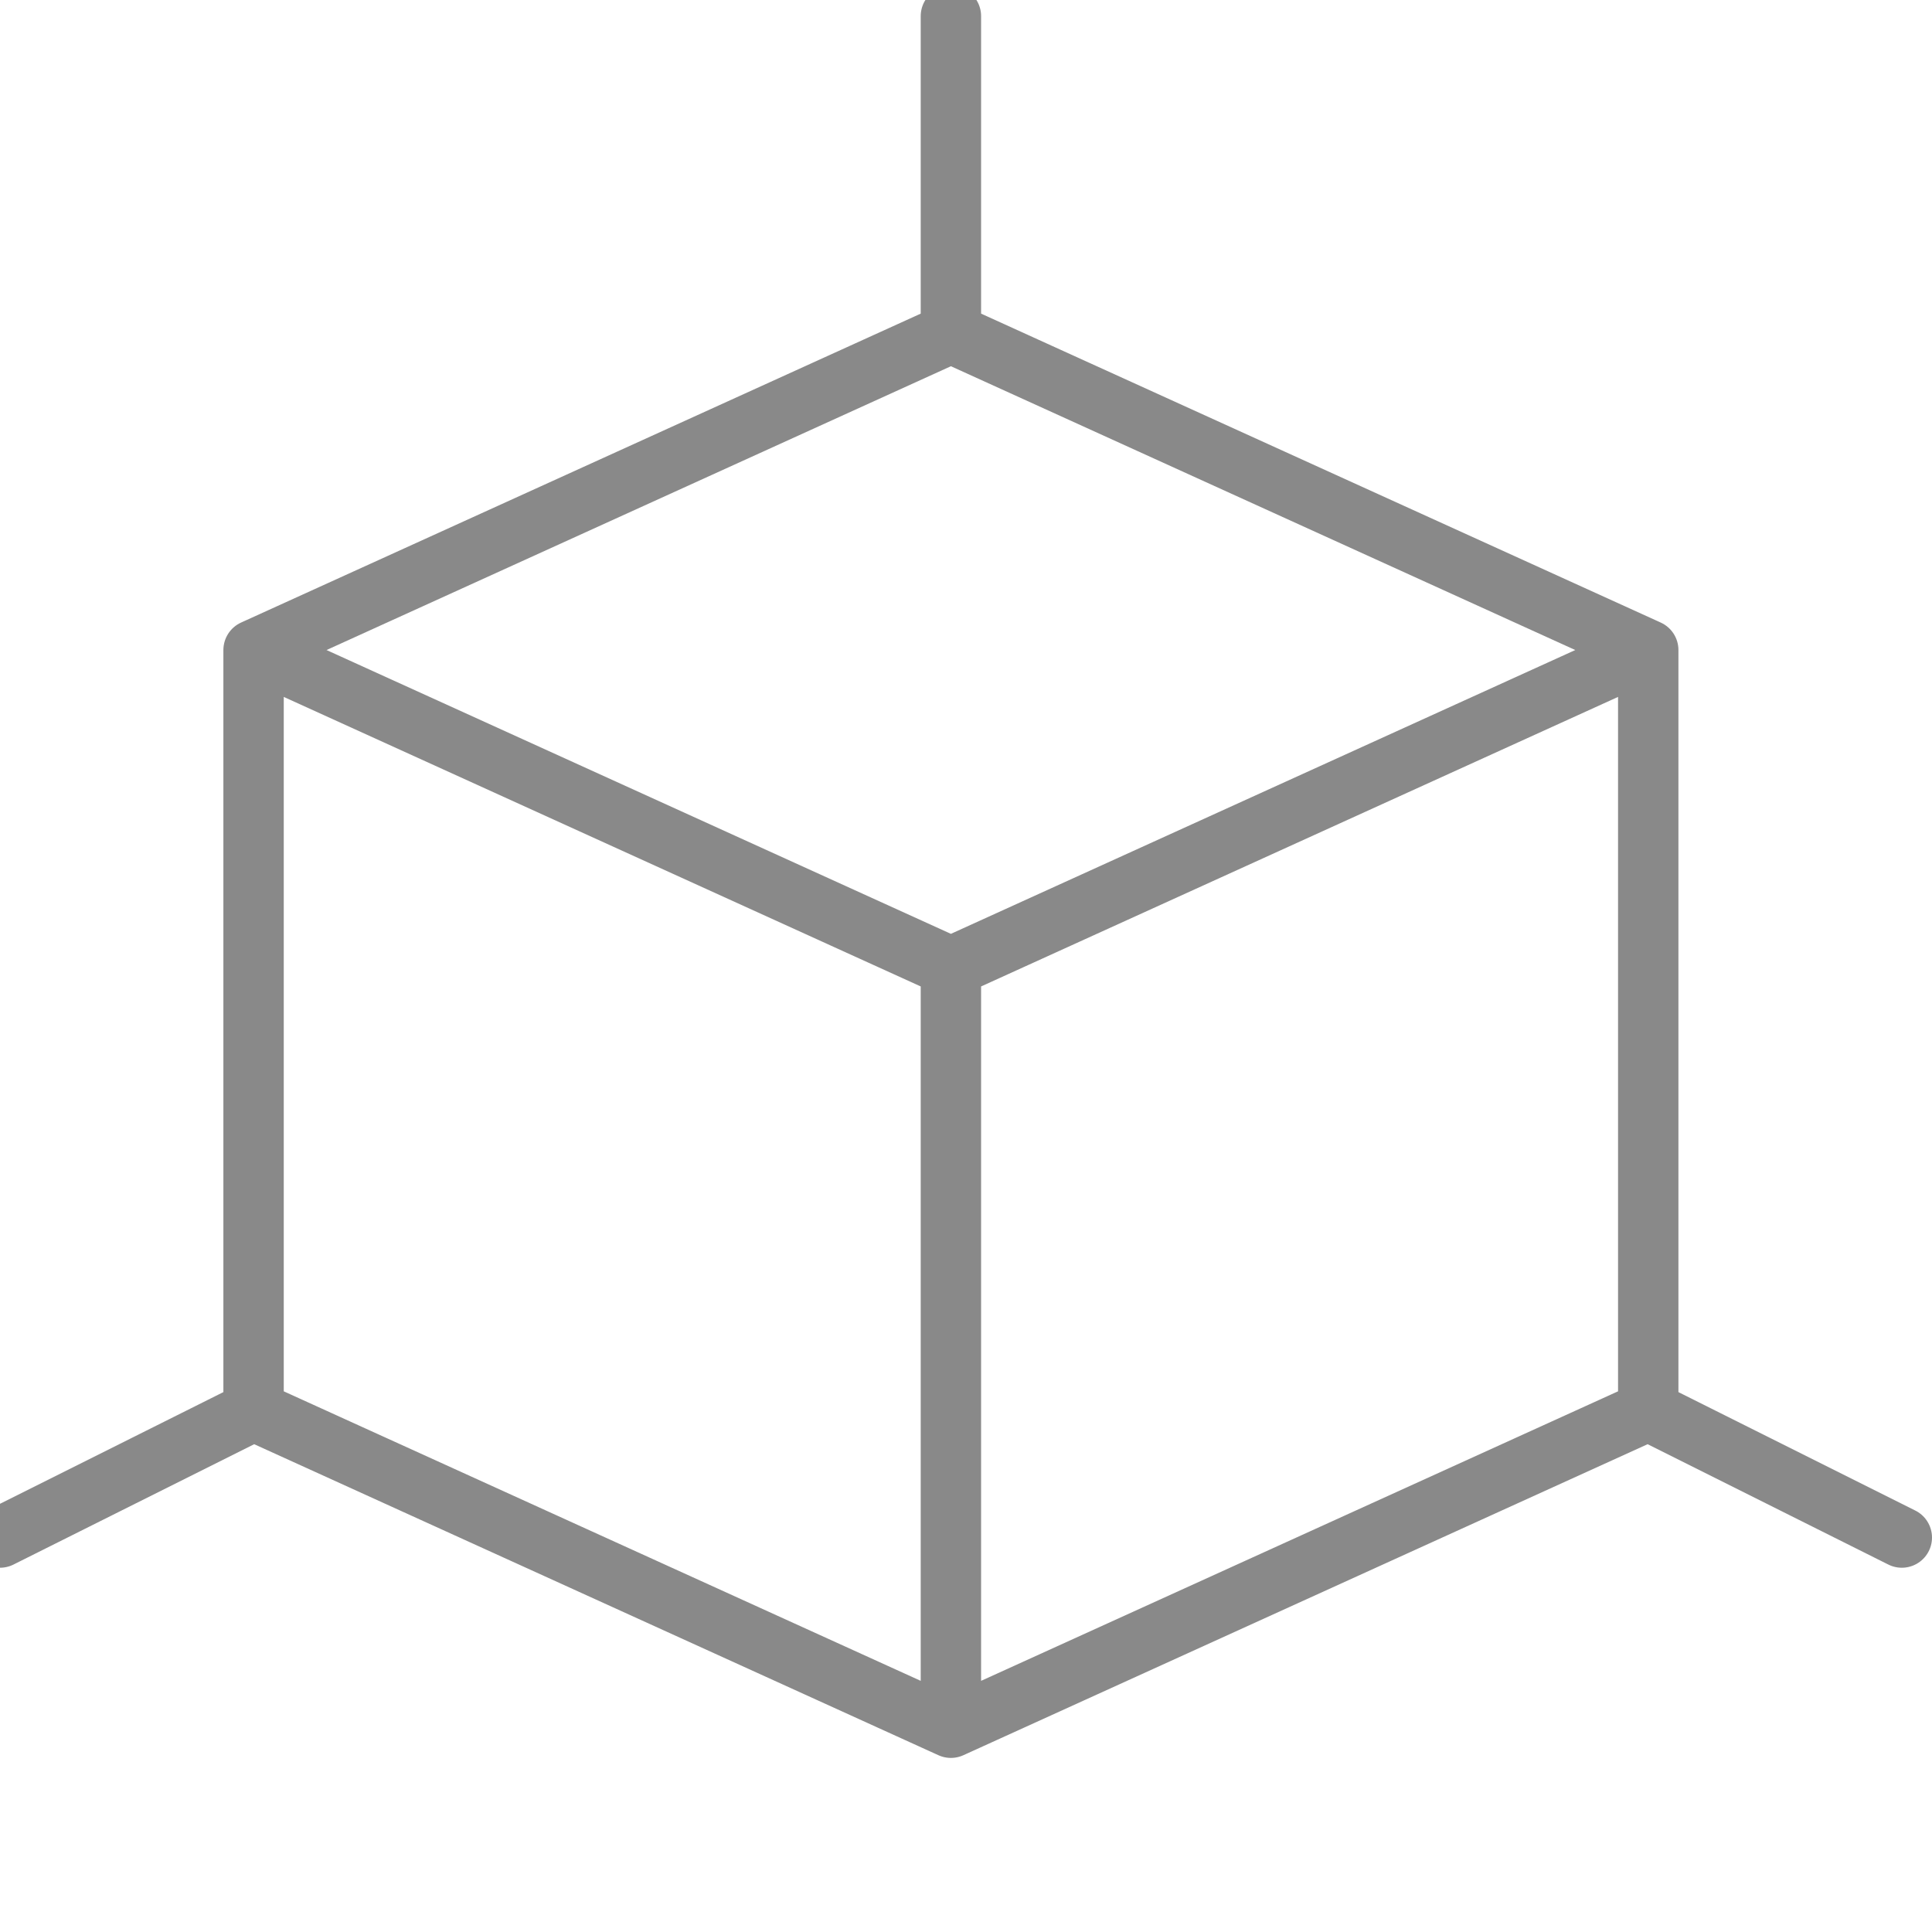 <svg height="48" width="48" xmlns="http://www.w3.org/2000/svg"><path d="M23.625 24.025L6.3 16.15v18.9l17.325 7.875zm0 0L40.95 16.15v18.9l-17.325 7.875zM40.95 16.15L23.625 8.275 6.3 16.15m17.325-7.875V.4M6.3 35.05L0 38.2m40.95-3.15l6.3 3.15" fill="none" stroke="#898989" stroke-linecap="round" stroke-linejoin="round" stroke-width="1.5"/></svg>